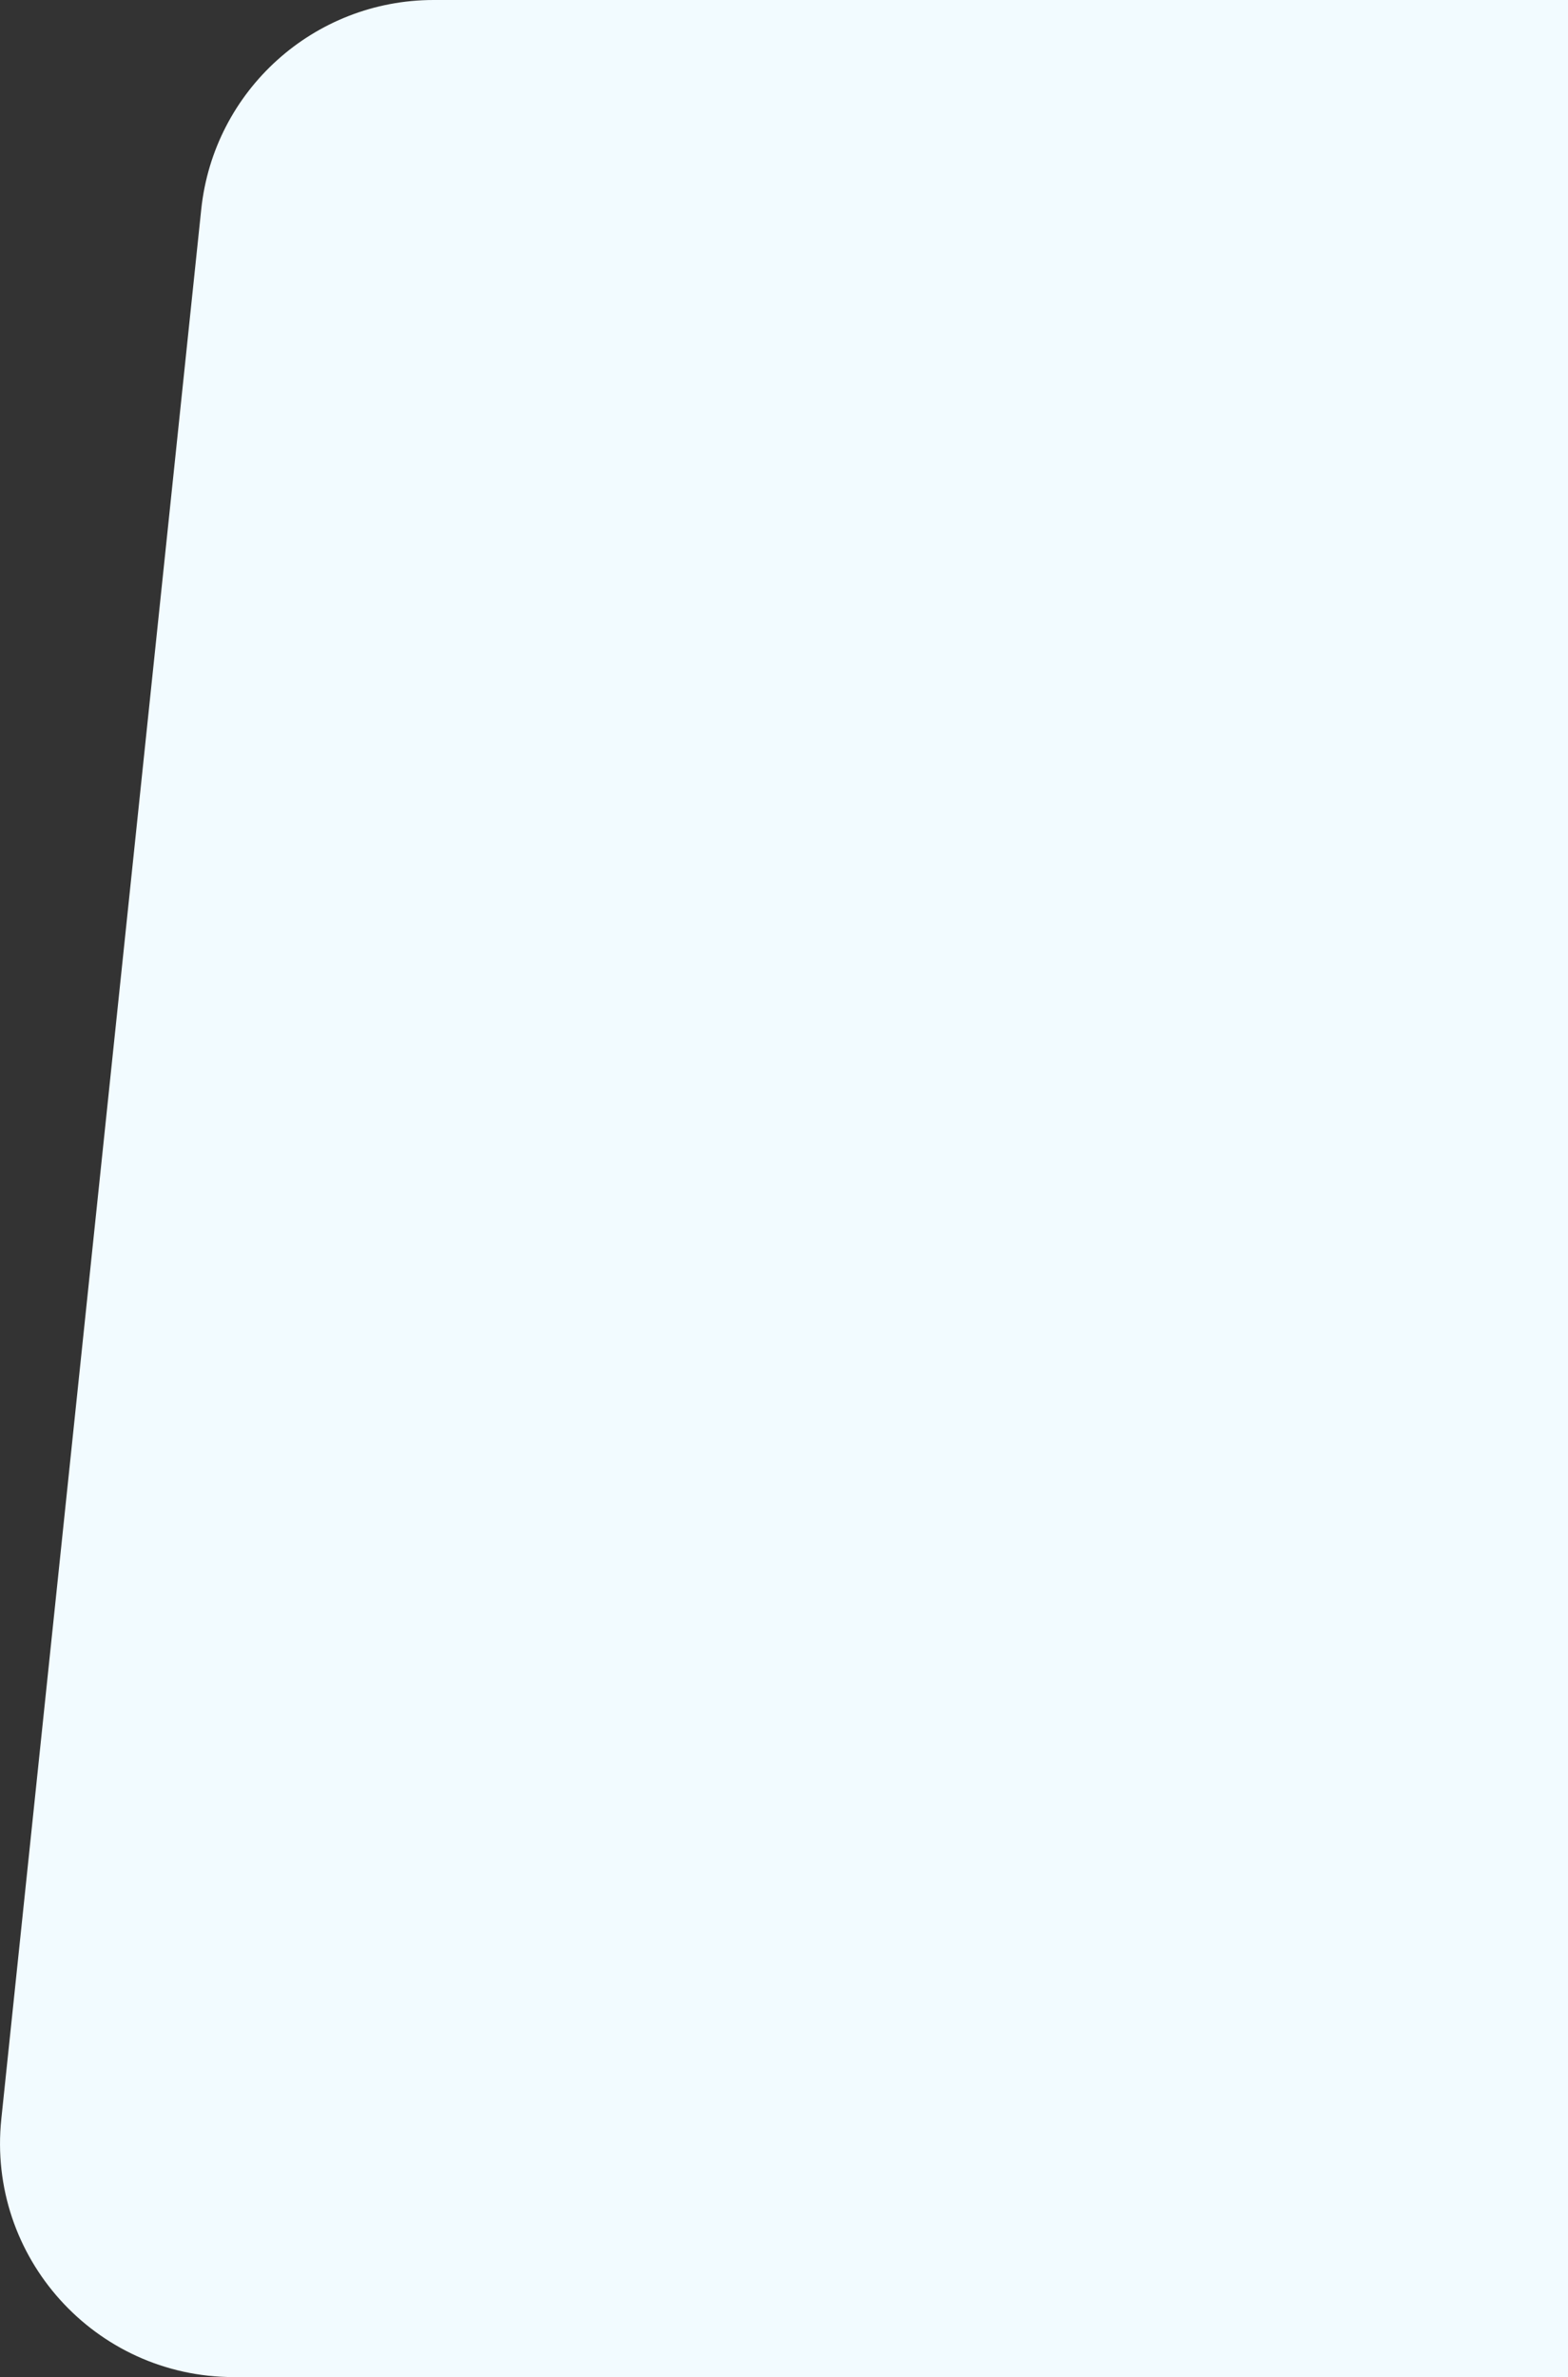 <svg width="671" height="1017" viewBox="0 0 671 1017" fill="none" xmlns="http://www.w3.org/2000/svg">
<rect x="0" y="0" width="671" height="1017" fill="#333333" stroke="none"/>
<path d="M1479 0H185.573C134.376 0 91.449 38.667 86.117 89.585L0.562 906.585C-5.619 965.611 40.67 1017 100.019 1017H1479V0Z" fill="#F2FBFF"/>
</svg>
